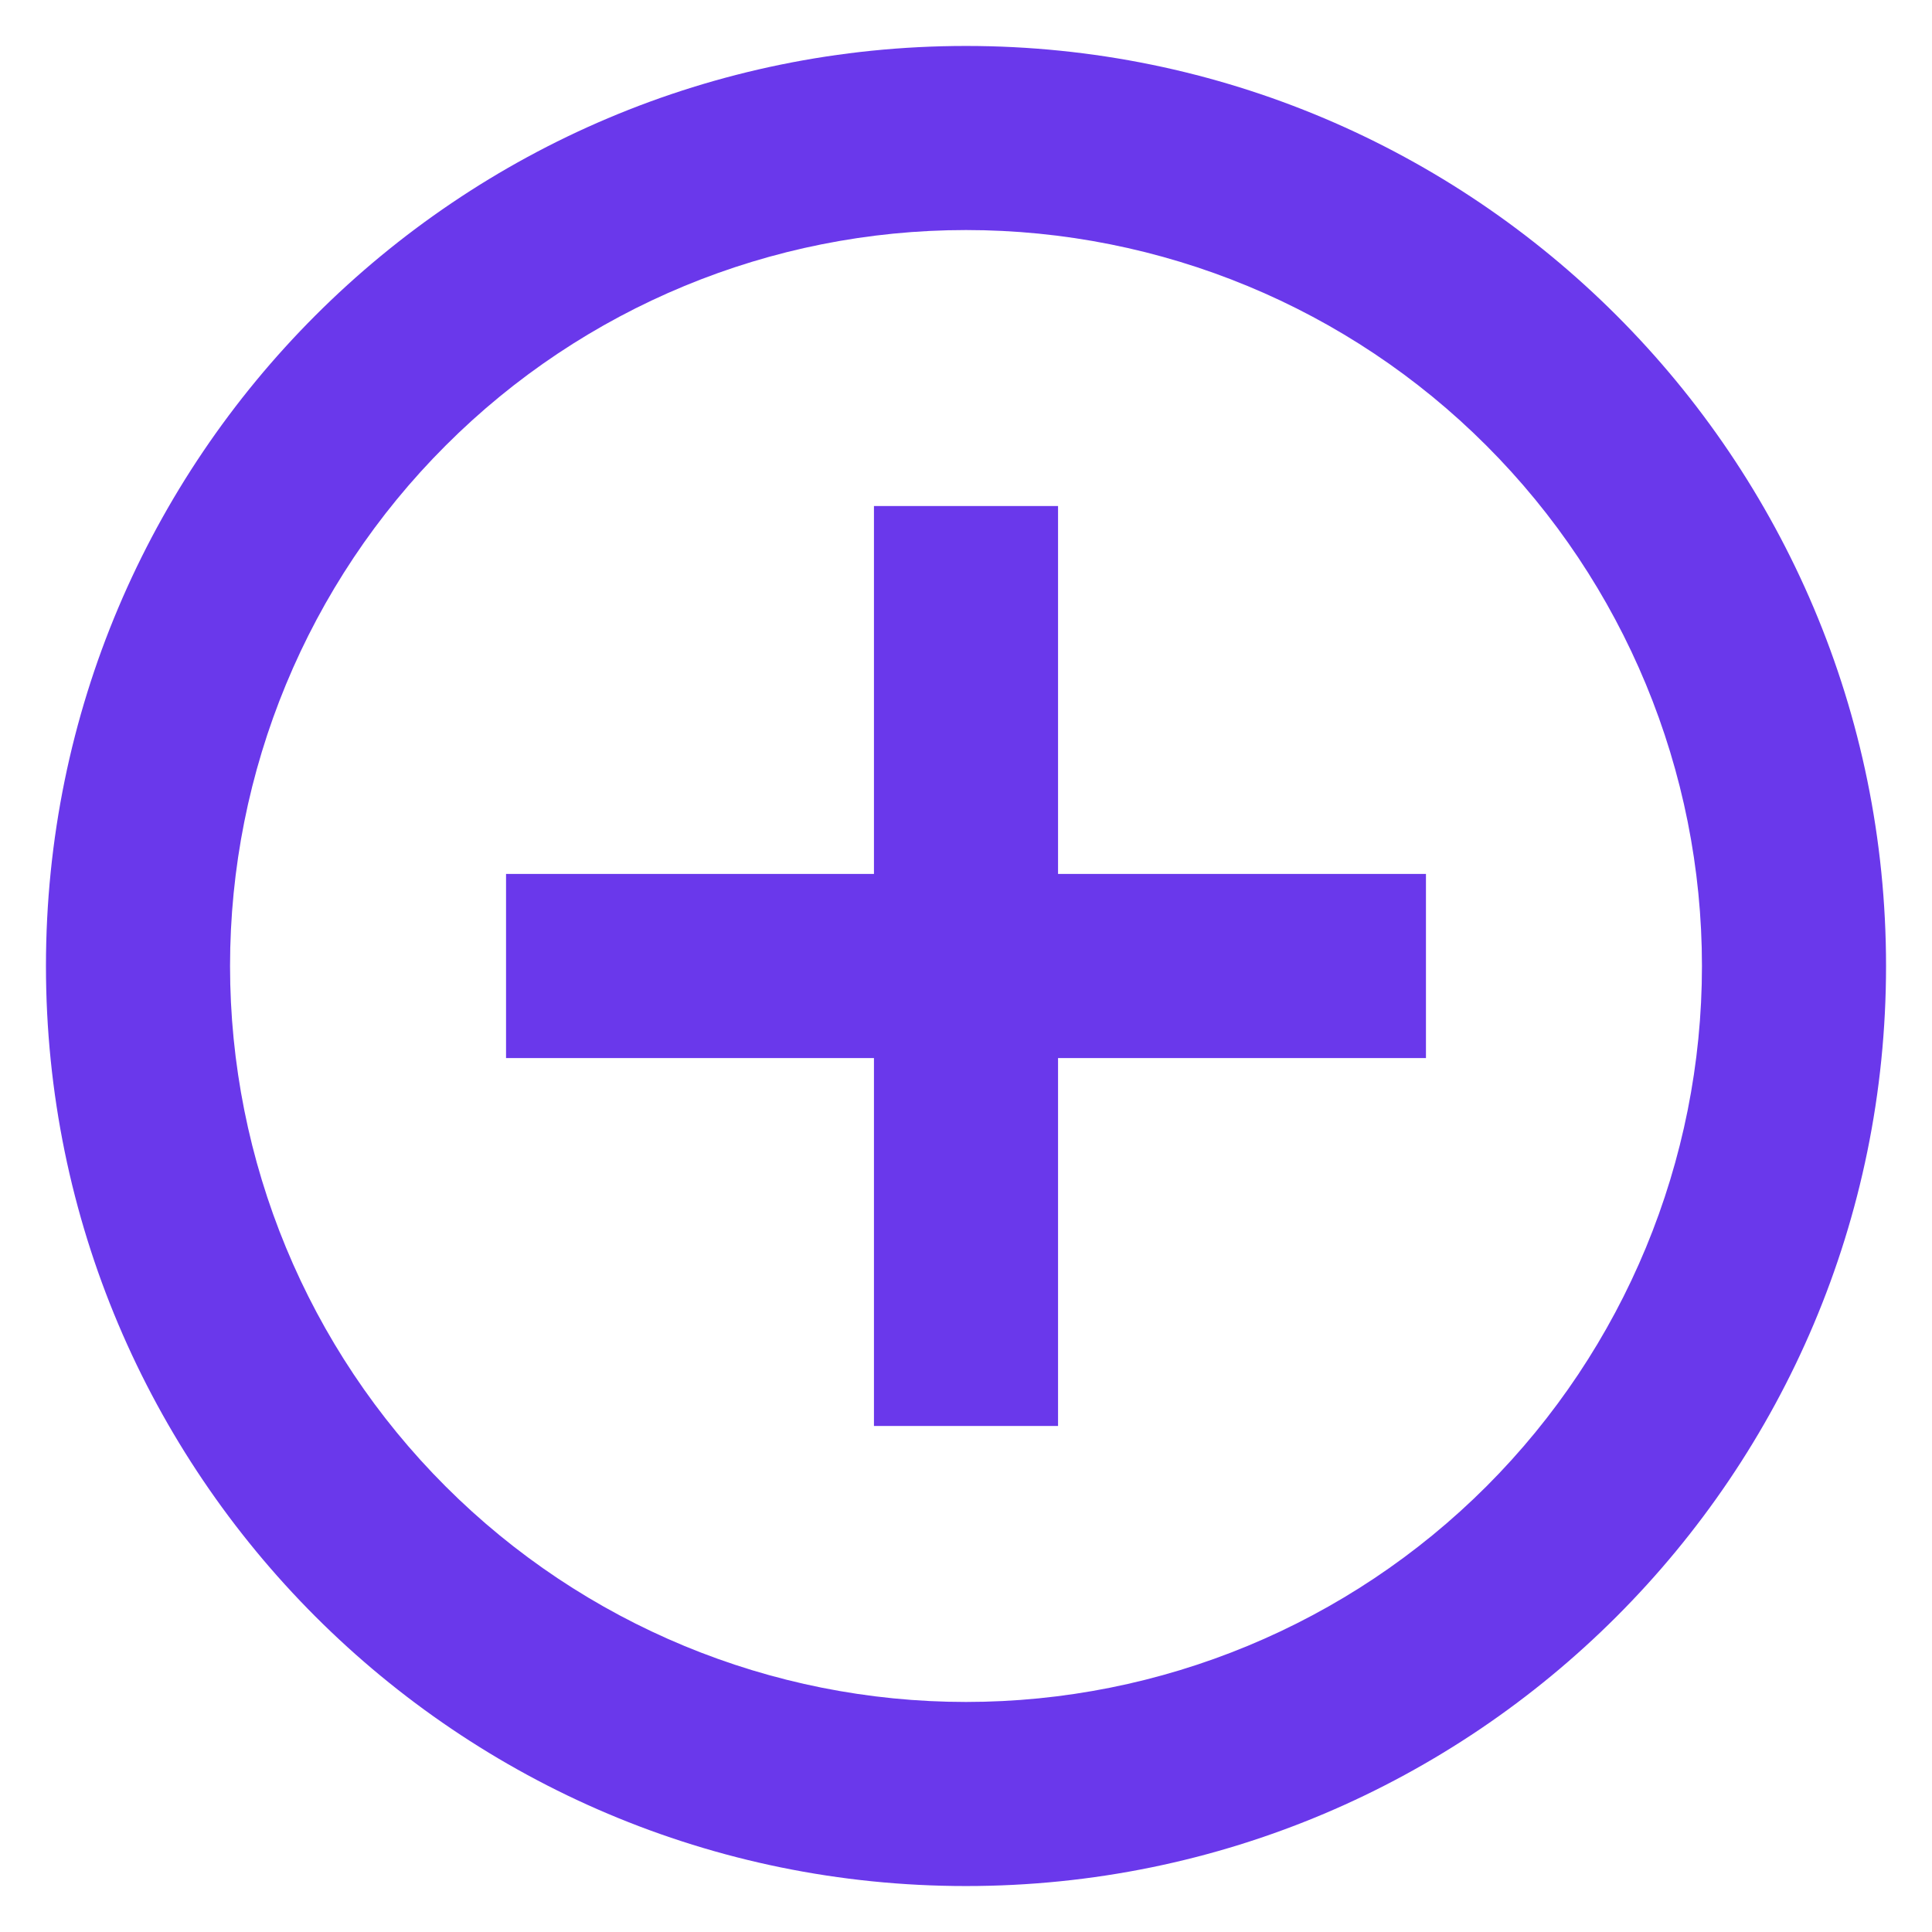 <svg width="14" height="14" viewBox="0 0 14 14" fill="none" xmlns="http://www.w3.org/2000/svg">
<path d="M6.333 6.333V3.667H7.667V6.333H10.333V7.667H7.667V10.333H6.333V7.667H3.667V6.333H6.333ZM7 13.667C3.318 13.667 0.333 10.682 0.333 7C0.333 3.318 3.318 0.333 7 0.333C10.682 0.333 13.667 3.318 13.667 7C13.667 10.682 10.682 13.667 7 13.667ZM7 12.333C8.414 12.333 9.771 11.771 10.771 10.771C11.771 9.771 12.333 8.414 12.333 7C12.333 5.585 11.771 4.229 10.771 3.229C9.771 2.228 8.414 1.667 7 1.667C5.585 1.667 4.229 2.228 3.229 3.229C2.228 4.229 1.667 5.585 1.667 7C1.667 8.414 2.228 9.771 3.229 10.771C4.229 11.771 5.585 12.333 7 12.333Z" fill="#6A38EB"/>
</svg>
